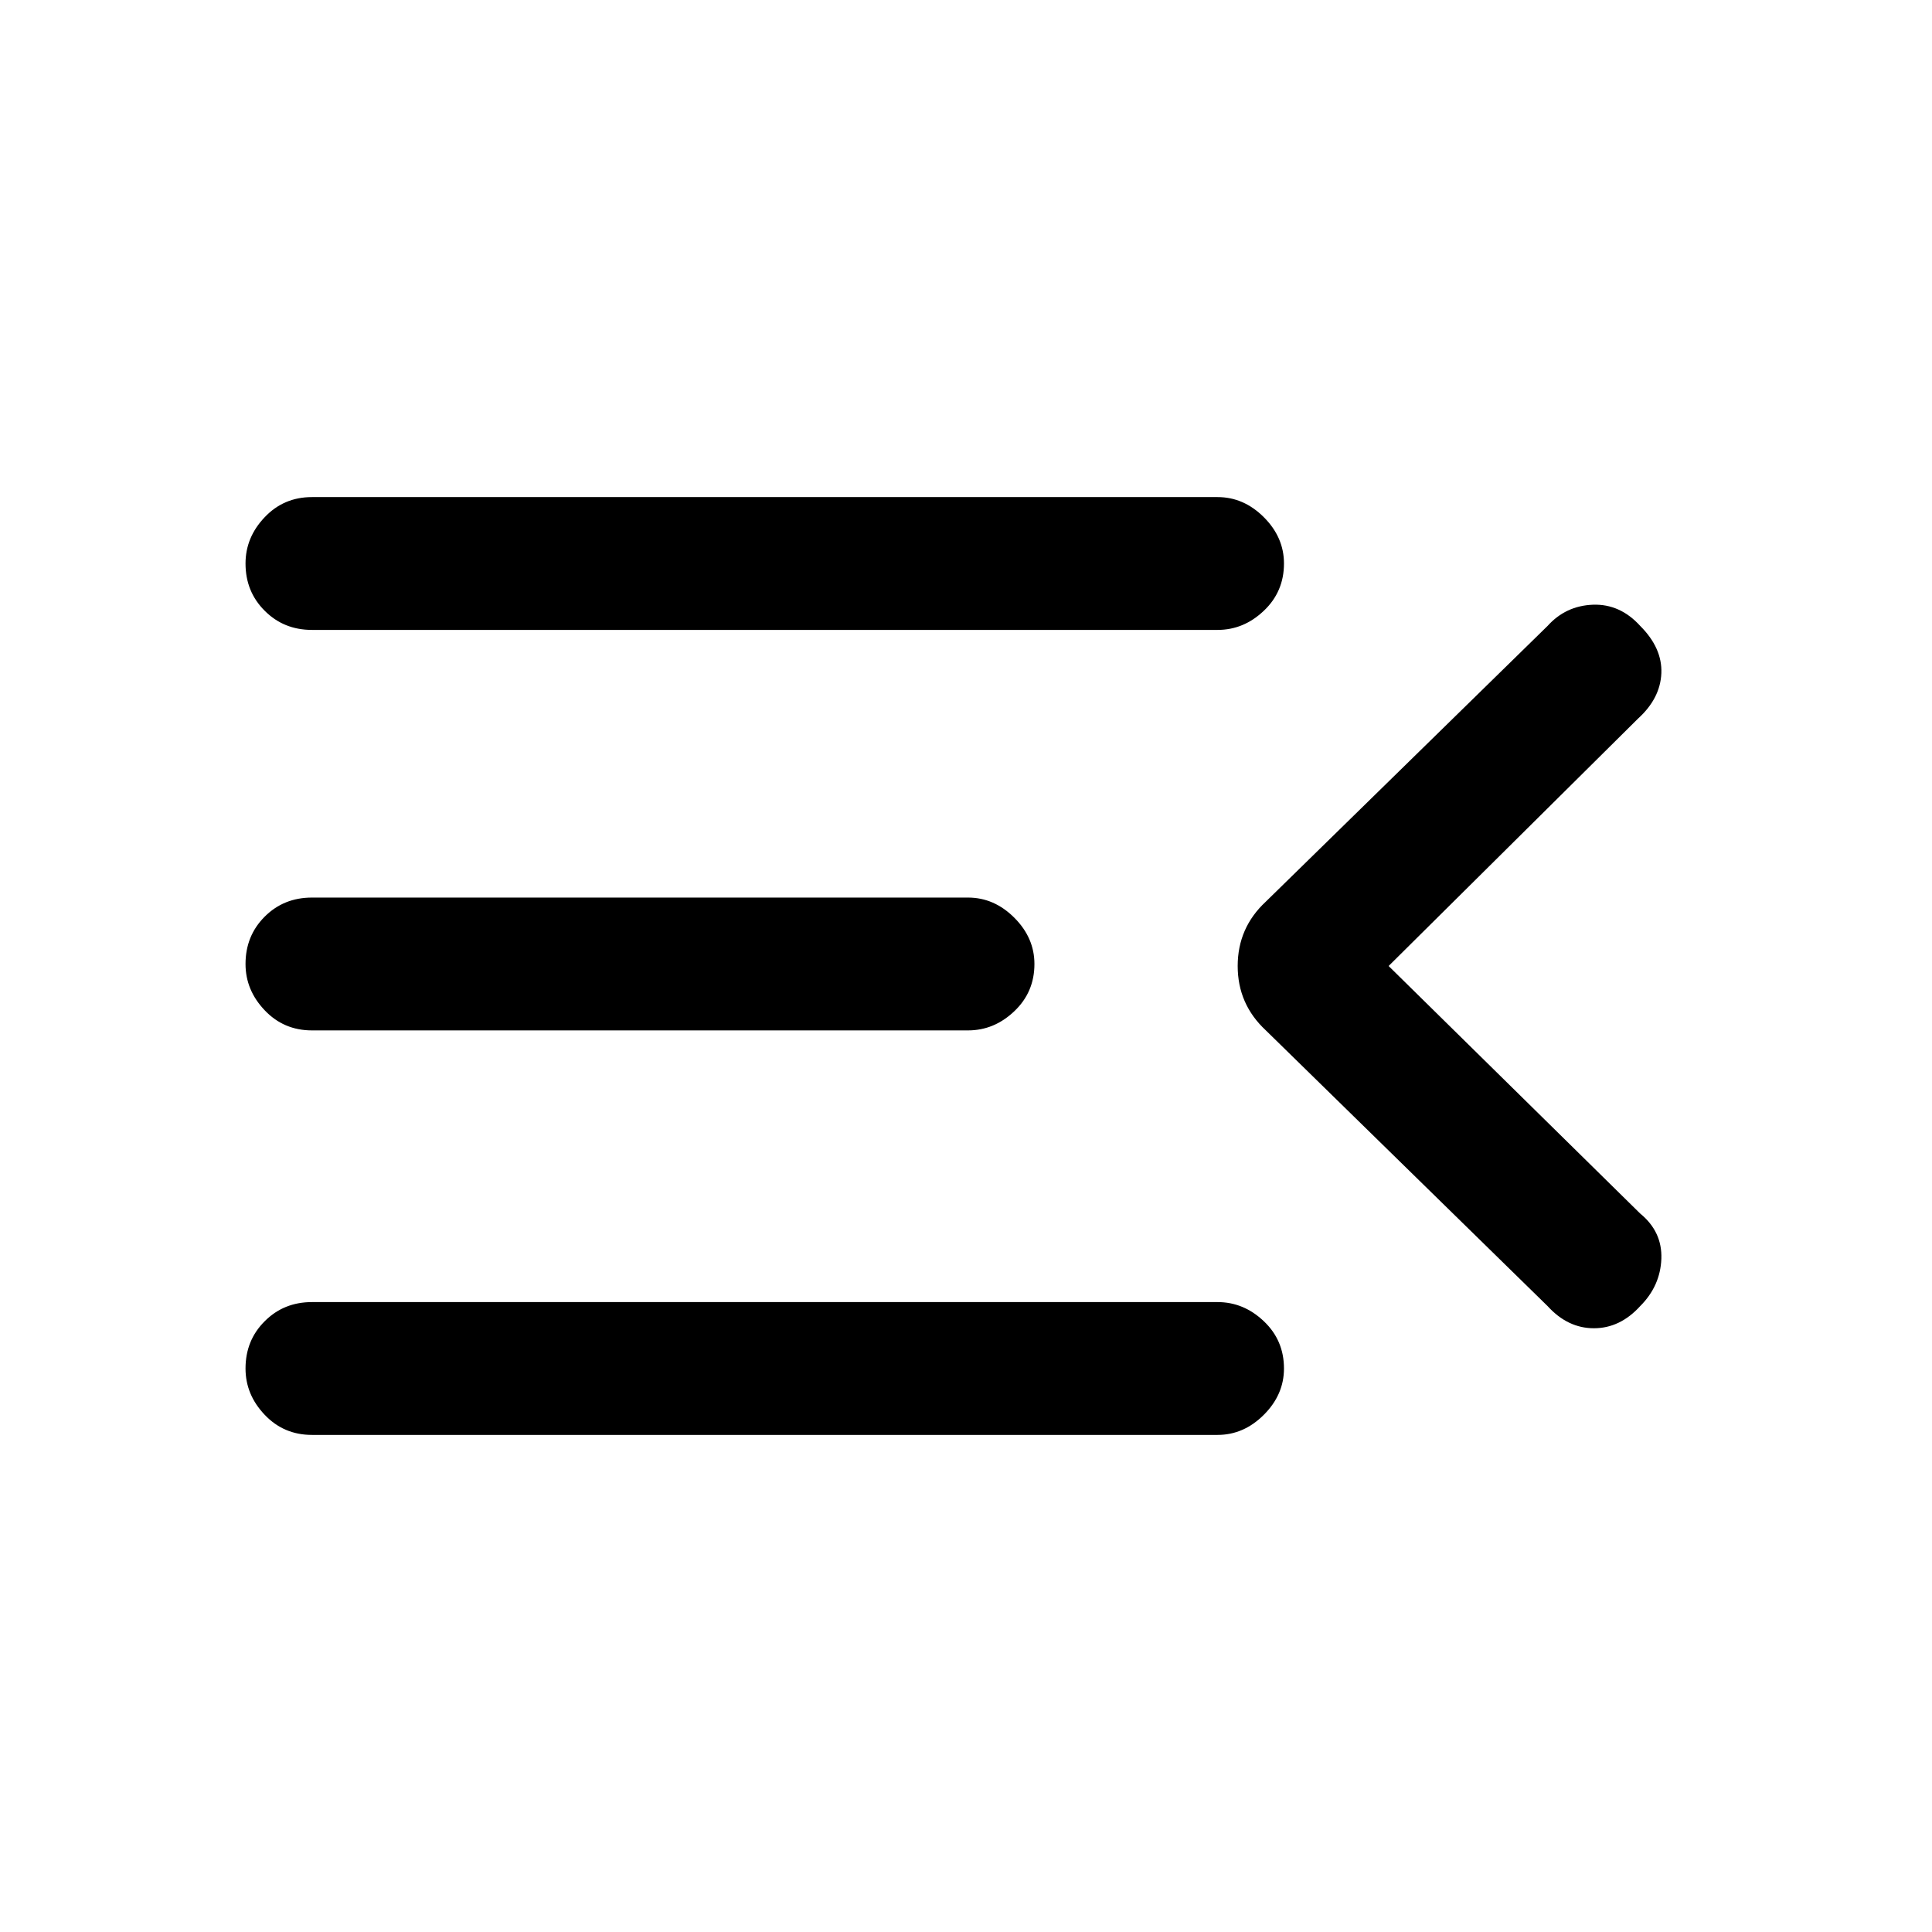 <svg xmlns="http://www.w3.org/2000/svg" height="24" width="24"><path d="M3.875 17.825Q3.525 17.825 3.288 17.575Q3.05 17.325 3.05 17Q3.05 16.65 3.288 16.413Q3.525 16.175 3.875 16.175H15.125Q15.45 16.175 15.7 16.413Q15.95 16.65 15.95 17Q15.95 17.325 15.7 17.575Q15.45 17.825 15.125 17.825ZM3.875 12.8Q3.525 12.8 3.288 12.55Q3.05 12.3 3.05 11.975Q3.05 11.625 3.288 11.387Q3.525 11.15 3.875 11.15H12.025Q12.35 11.15 12.6 11.4Q12.85 11.65 12.85 11.975Q12.85 12.325 12.6 12.562Q12.35 12.8 12.025 12.8ZM3.875 7.825Q3.525 7.825 3.288 7.587Q3.05 7.35 3.05 7Q3.05 6.675 3.288 6.425Q3.525 6.175 3.875 6.175H15.125Q15.45 6.175 15.7 6.425Q15.95 6.675 15.95 7Q15.95 7.35 15.7 7.587Q15.45 7.825 15.125 7.825ZM17.25 12 20.375 15.075Q20.65 15.3 20.638 15.637Q20.625 15.975 20.375 16.225Q20.125 16.5 19.8 16.5Q19.475 16.5 19.225 16.225L15.725 12.8Q15.375 12.475 15.375 12Q15.375 11.525 15.725 11.2L19.225 7.775Q19.45 7.525 19.788 7.512Q20.125 7.5 20.375 7.775Q20.65 8.05 20.638 8.362Q20.625 8.675 20.35 8.925Z"/></svg>